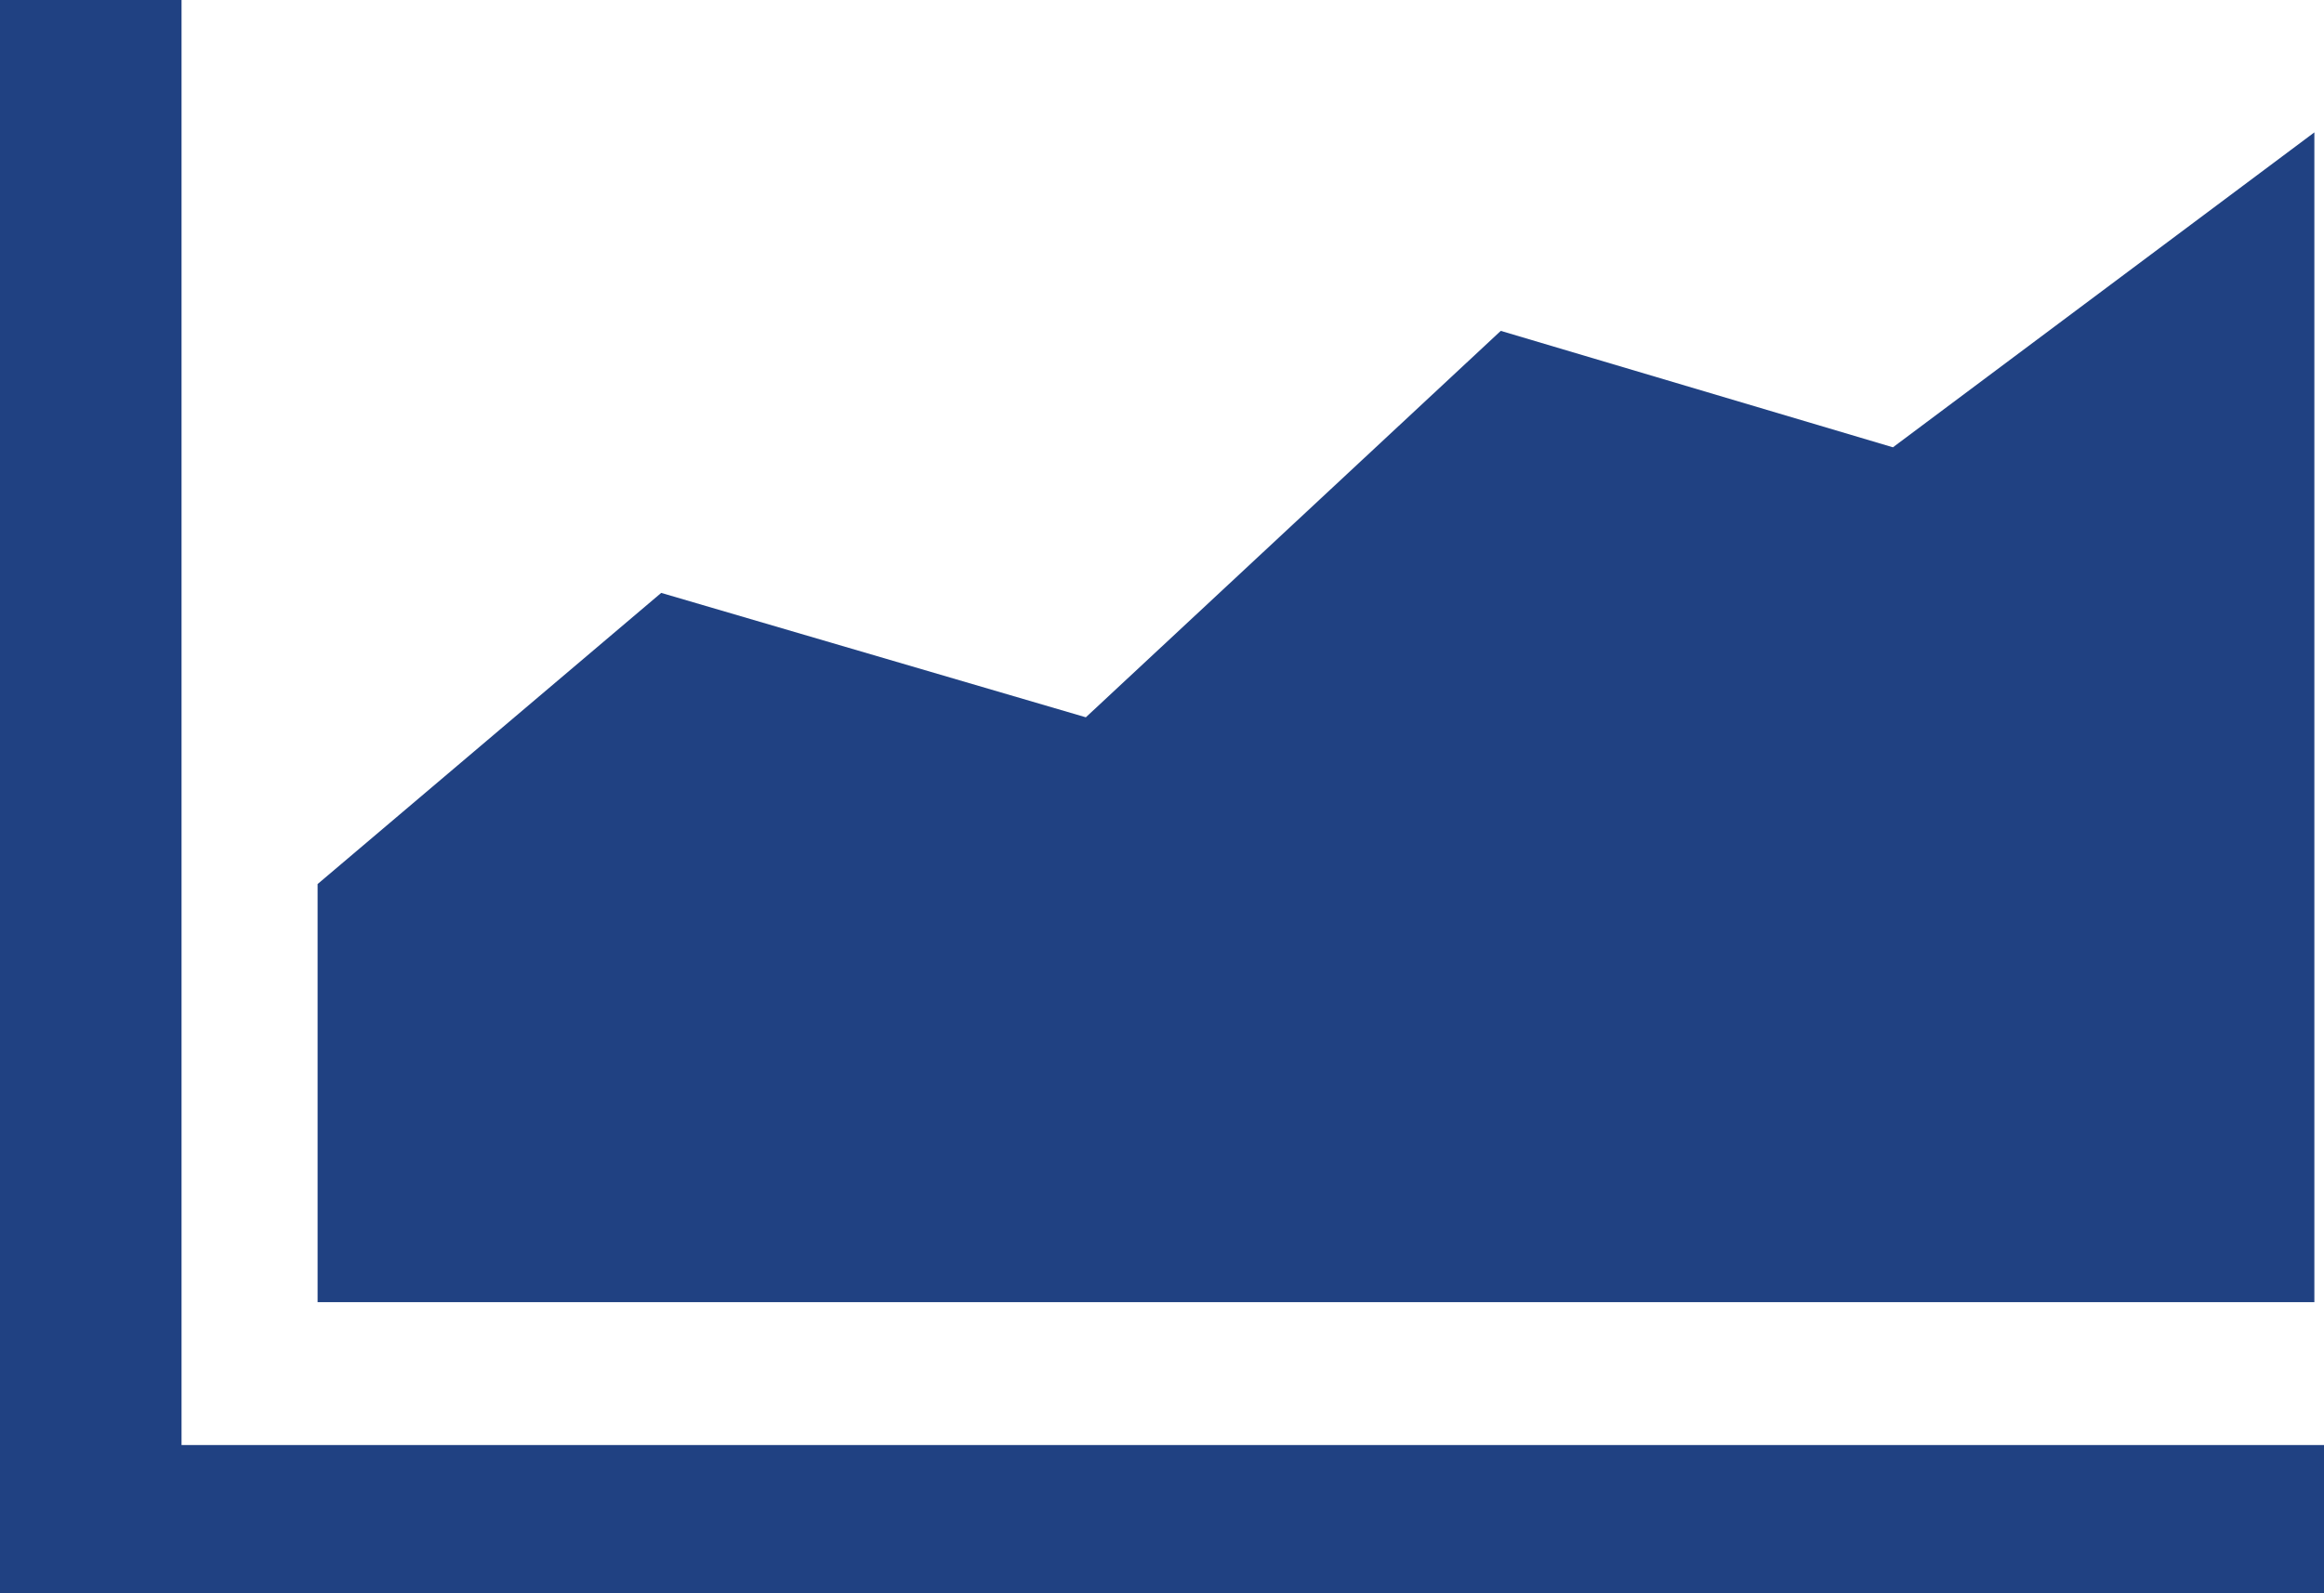<svg width="35" height="24" viewBox="0 0 35 24" fill="none" xmlns="http://www.w3.org/2000/svg">
<path d="M0 24H35V21.767H2.734V0H0V24ZM4.785 19.615H34.855V1.994L28.508 6.738L22.602 4.984L16.353 10.805L9.958 8.931L4.783 13.317V19.617L4.785 19.615Z" fill="#204182"/>
</svg>
